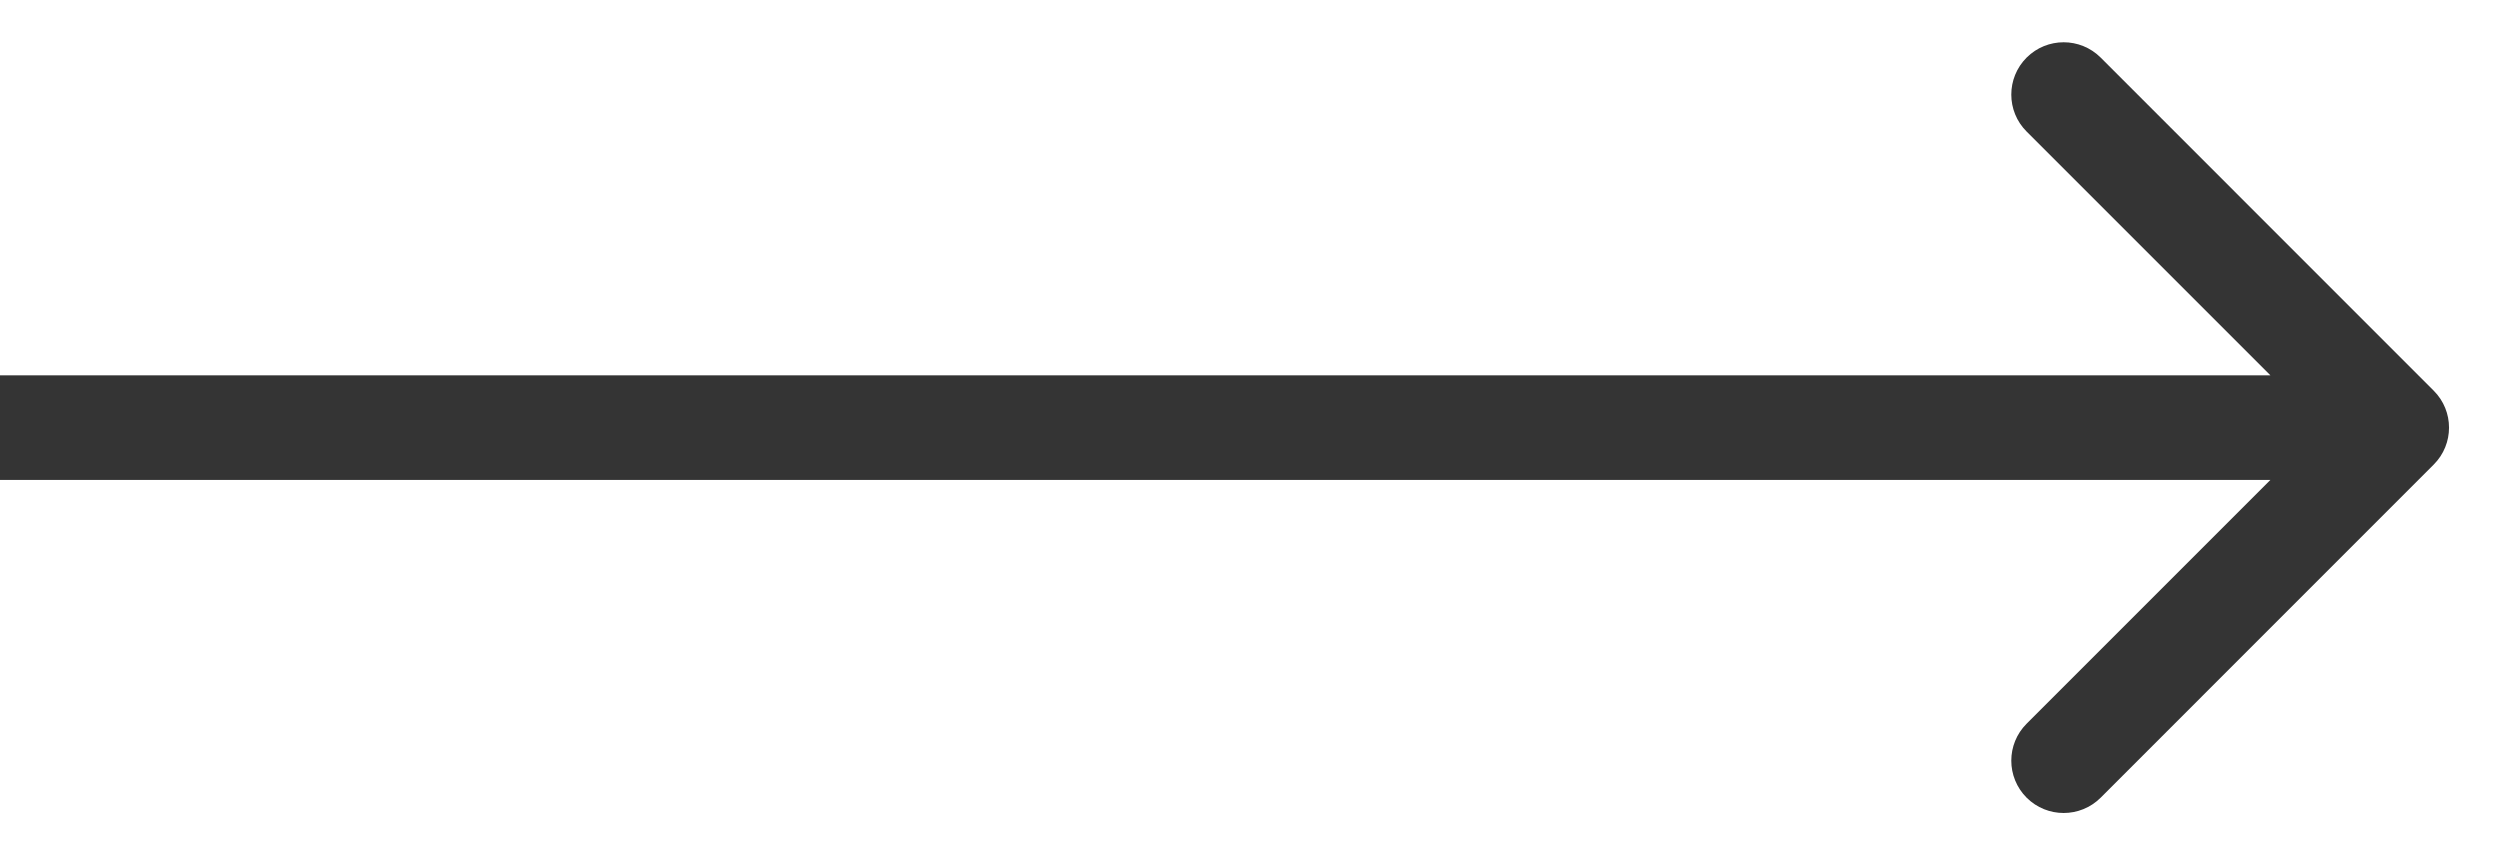 <svg width="38" height="13" viewBox="0 0 38 13" fill="none" xmlns="http://www.w3.org/2000/svg">
    <path
            d="M36.992 7.062C37.303 6.752 37.303 6.248 36.992 5.938L31.93 0.875C31.619 0.565 31.116 0.565 30.805 0.875C30.494 1.186 30.494 1.69 30.805 2L35.305 6.5L30.805 11C30.494 11.31 30.494 11.814 30.805 12.125C31.116 12.435 31.619 12.435 31.93 12.125L36.992 7.062ZM0 7.295H36.43V5.705H0V7.295Z"
            fill="#343434" />
</svg>